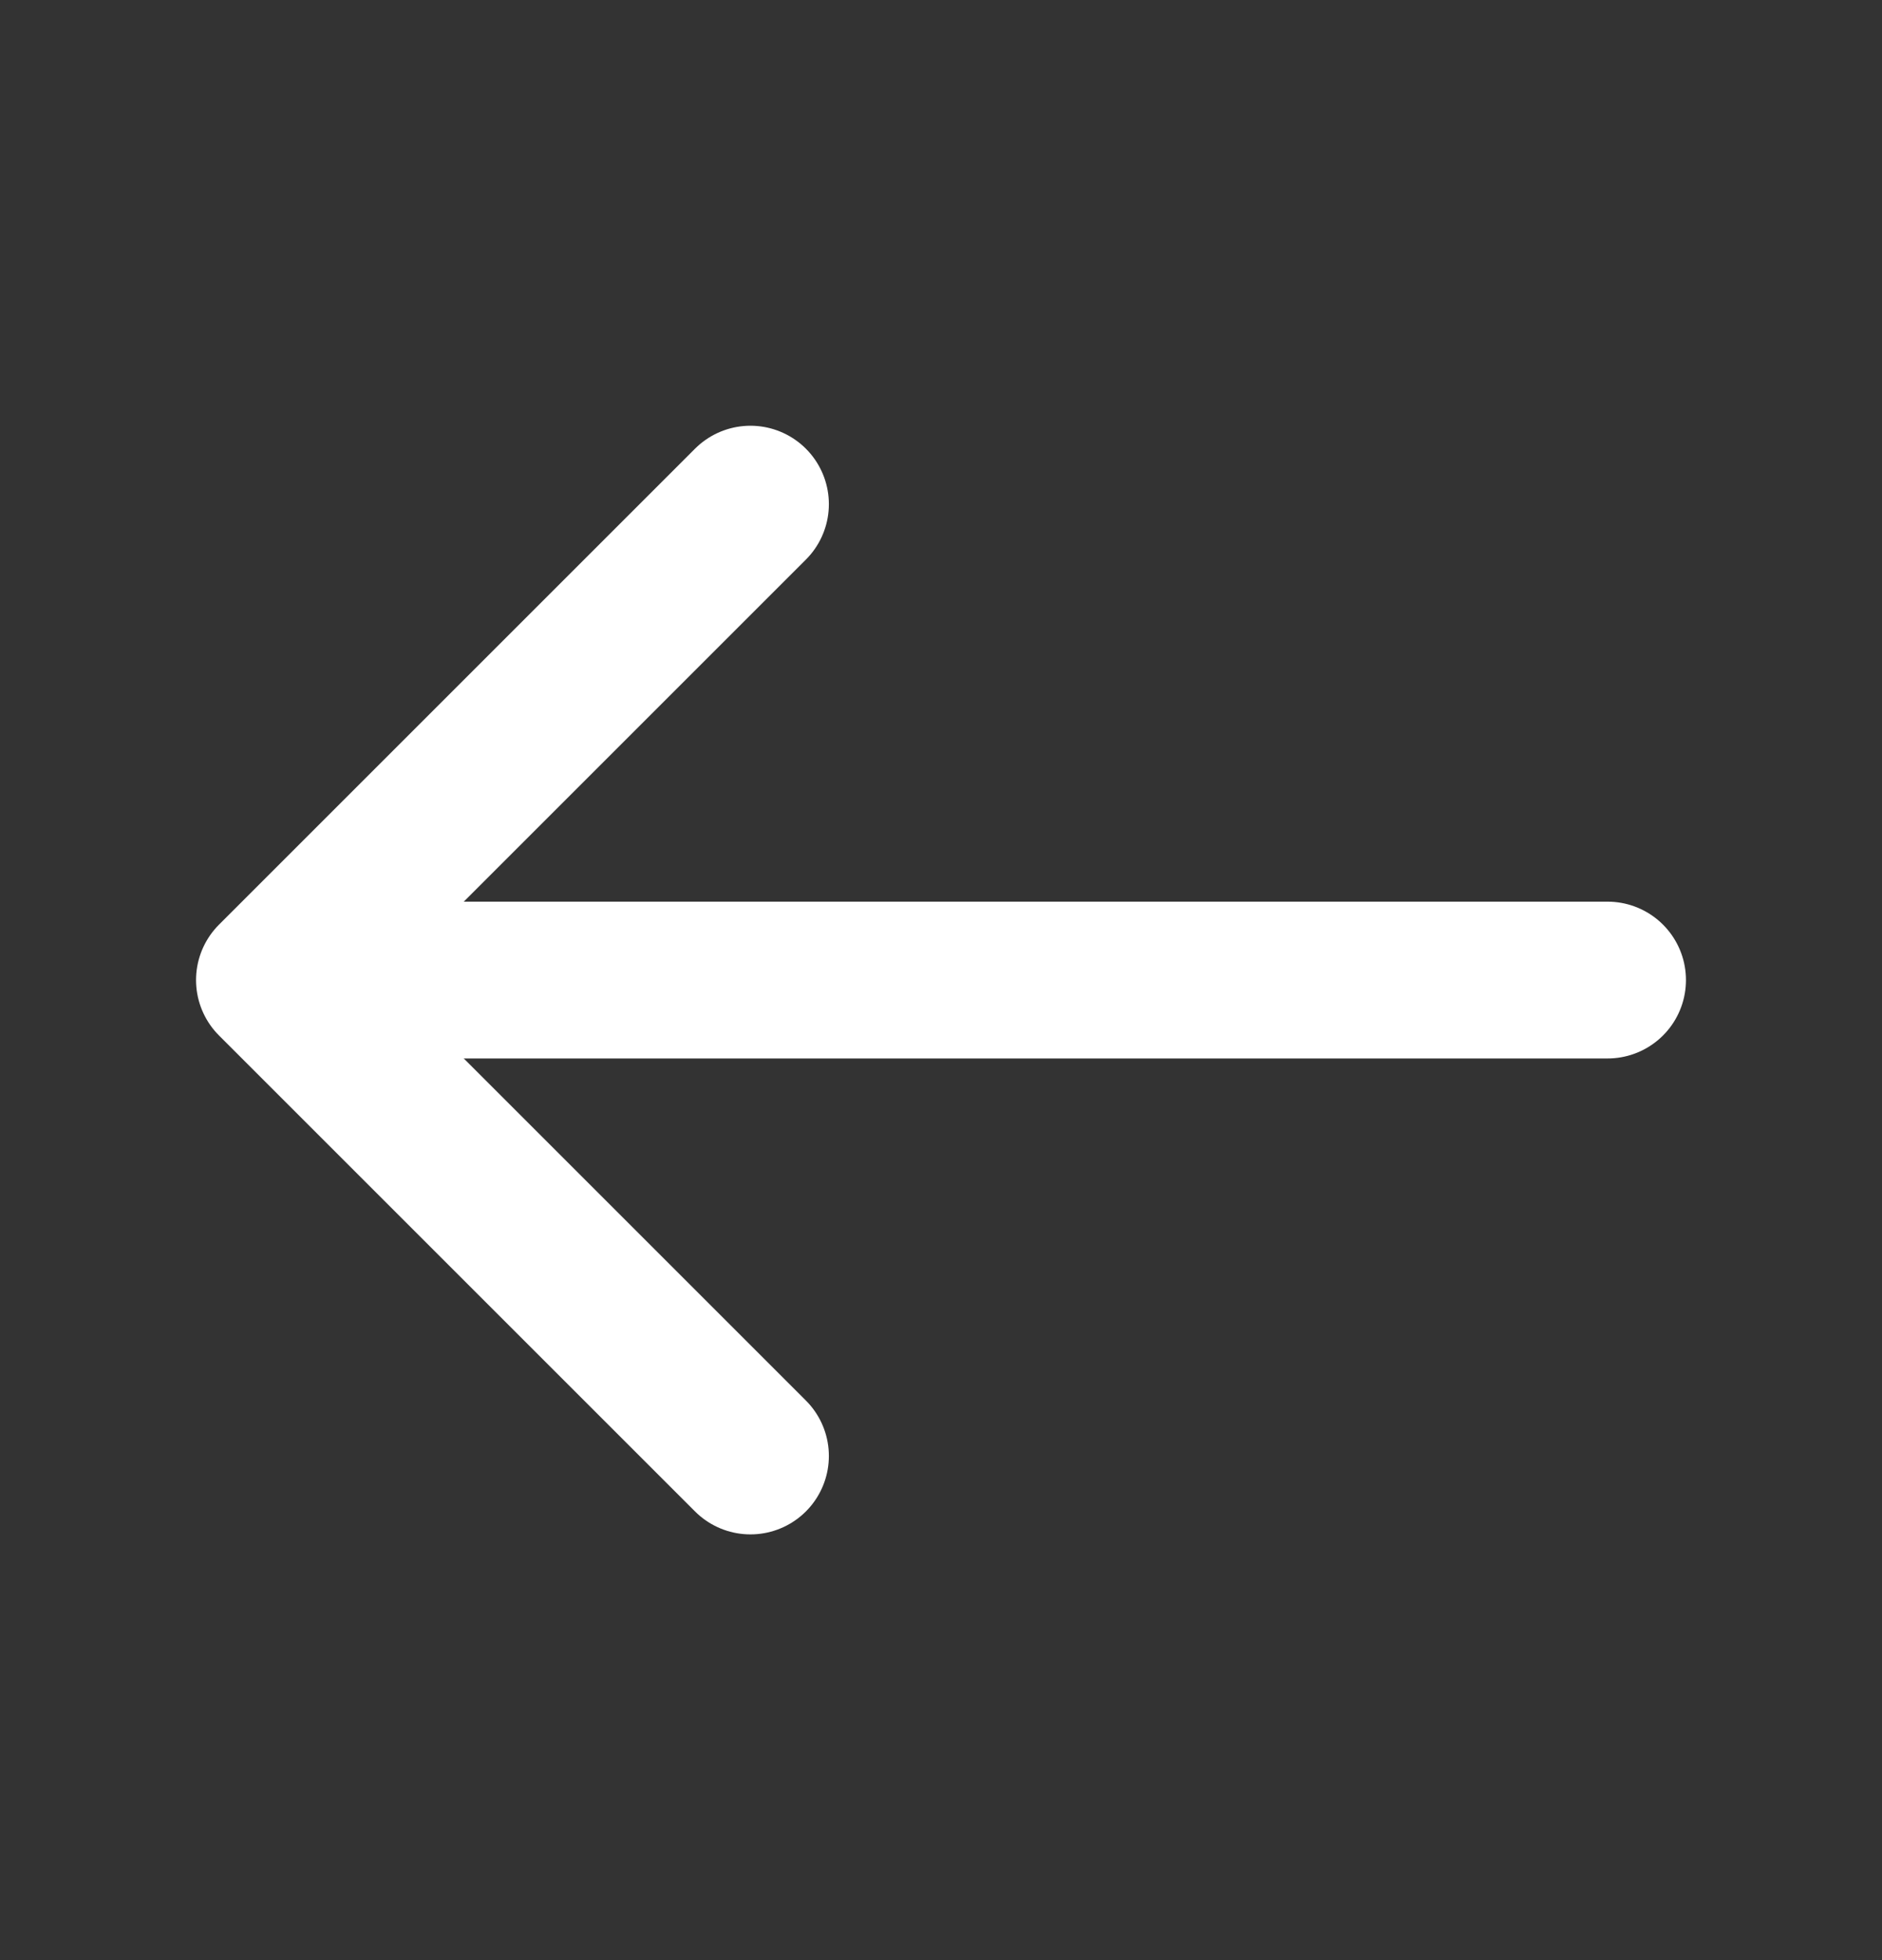 <svg width="24" height="25" viewBox="0 0 24 25" fill="none" xmlns="http://www.w3.org/2000/svg">
<rect x="0" y="0" width="24" height="25" fill="#333333" stroke="none"/>
<path d="M9.57 6.43L3.5 12.5L9.57 18.57" stroke="white" stroke-width="2" stroke-miterlimit="10" stroke-linecap="round" stroke-linejoin="round"/>
<path d="M20.5 12.5H3.67" stroke="white" stroke-width="2" stroke-miterlimit="10" stroke-linecap="round" stroke-linejoin="round"/>
</svg>
